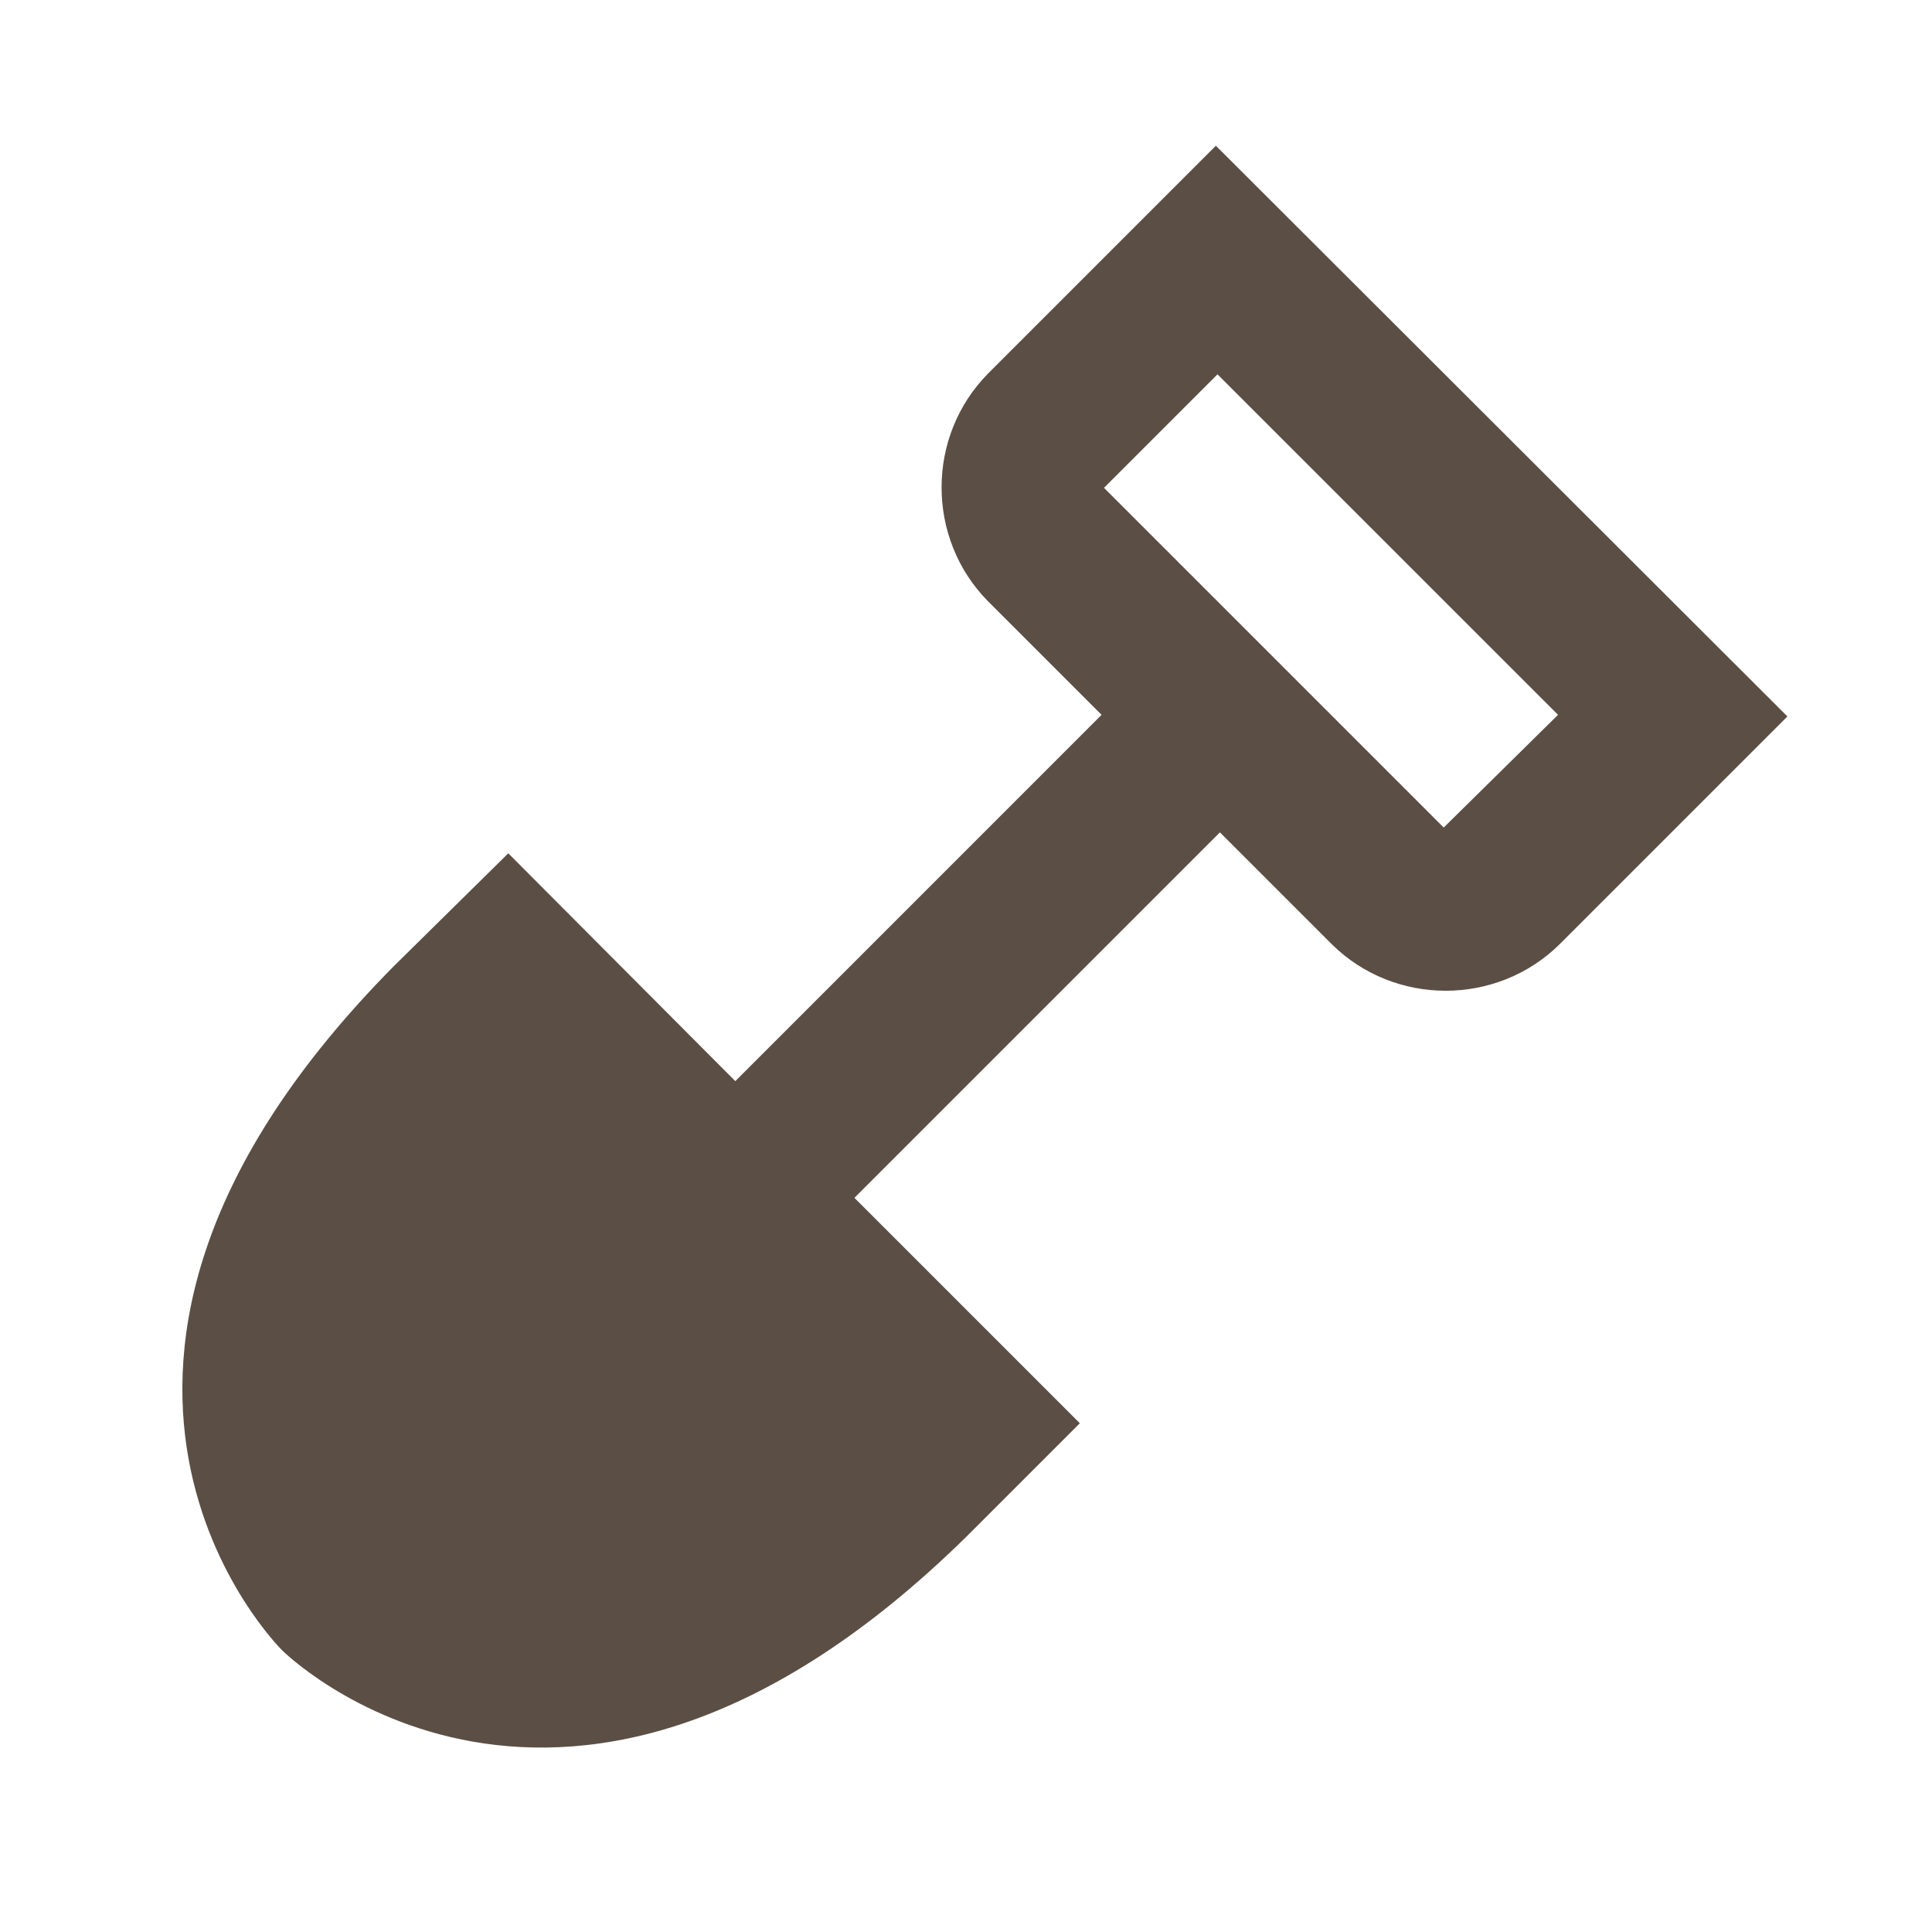 <svg width="54" height="54" viewBox="0 0 54 54" fill="none" xmlns="http://www.w3.org/2000/svg">
<path d="M33.984 4.073L27.617 10.44C25.884 12.195 25.884 15.053 27.617 16.808L30.789 19.98L20.552 30.218L14.207 23.85L11.012 27C-0.126 38.25 7.884 46.125 7.884 46.125C7.884 46.125 15.759 54 27.009 42.953L30.182 39.78L23.882 33.48L34.097 23.265L37.224 26.392C38.979 28.125 41.837 28.125 43.592 26.392L49.959 20.025L33.984 4.073ZM40.352 23.13L37.247 20.025L34.007 16.785L30.857 13.635L34.029 10.463L43.547 19.98L40.352 23.13Z" fill="#5B4F45"/>
</svg>
